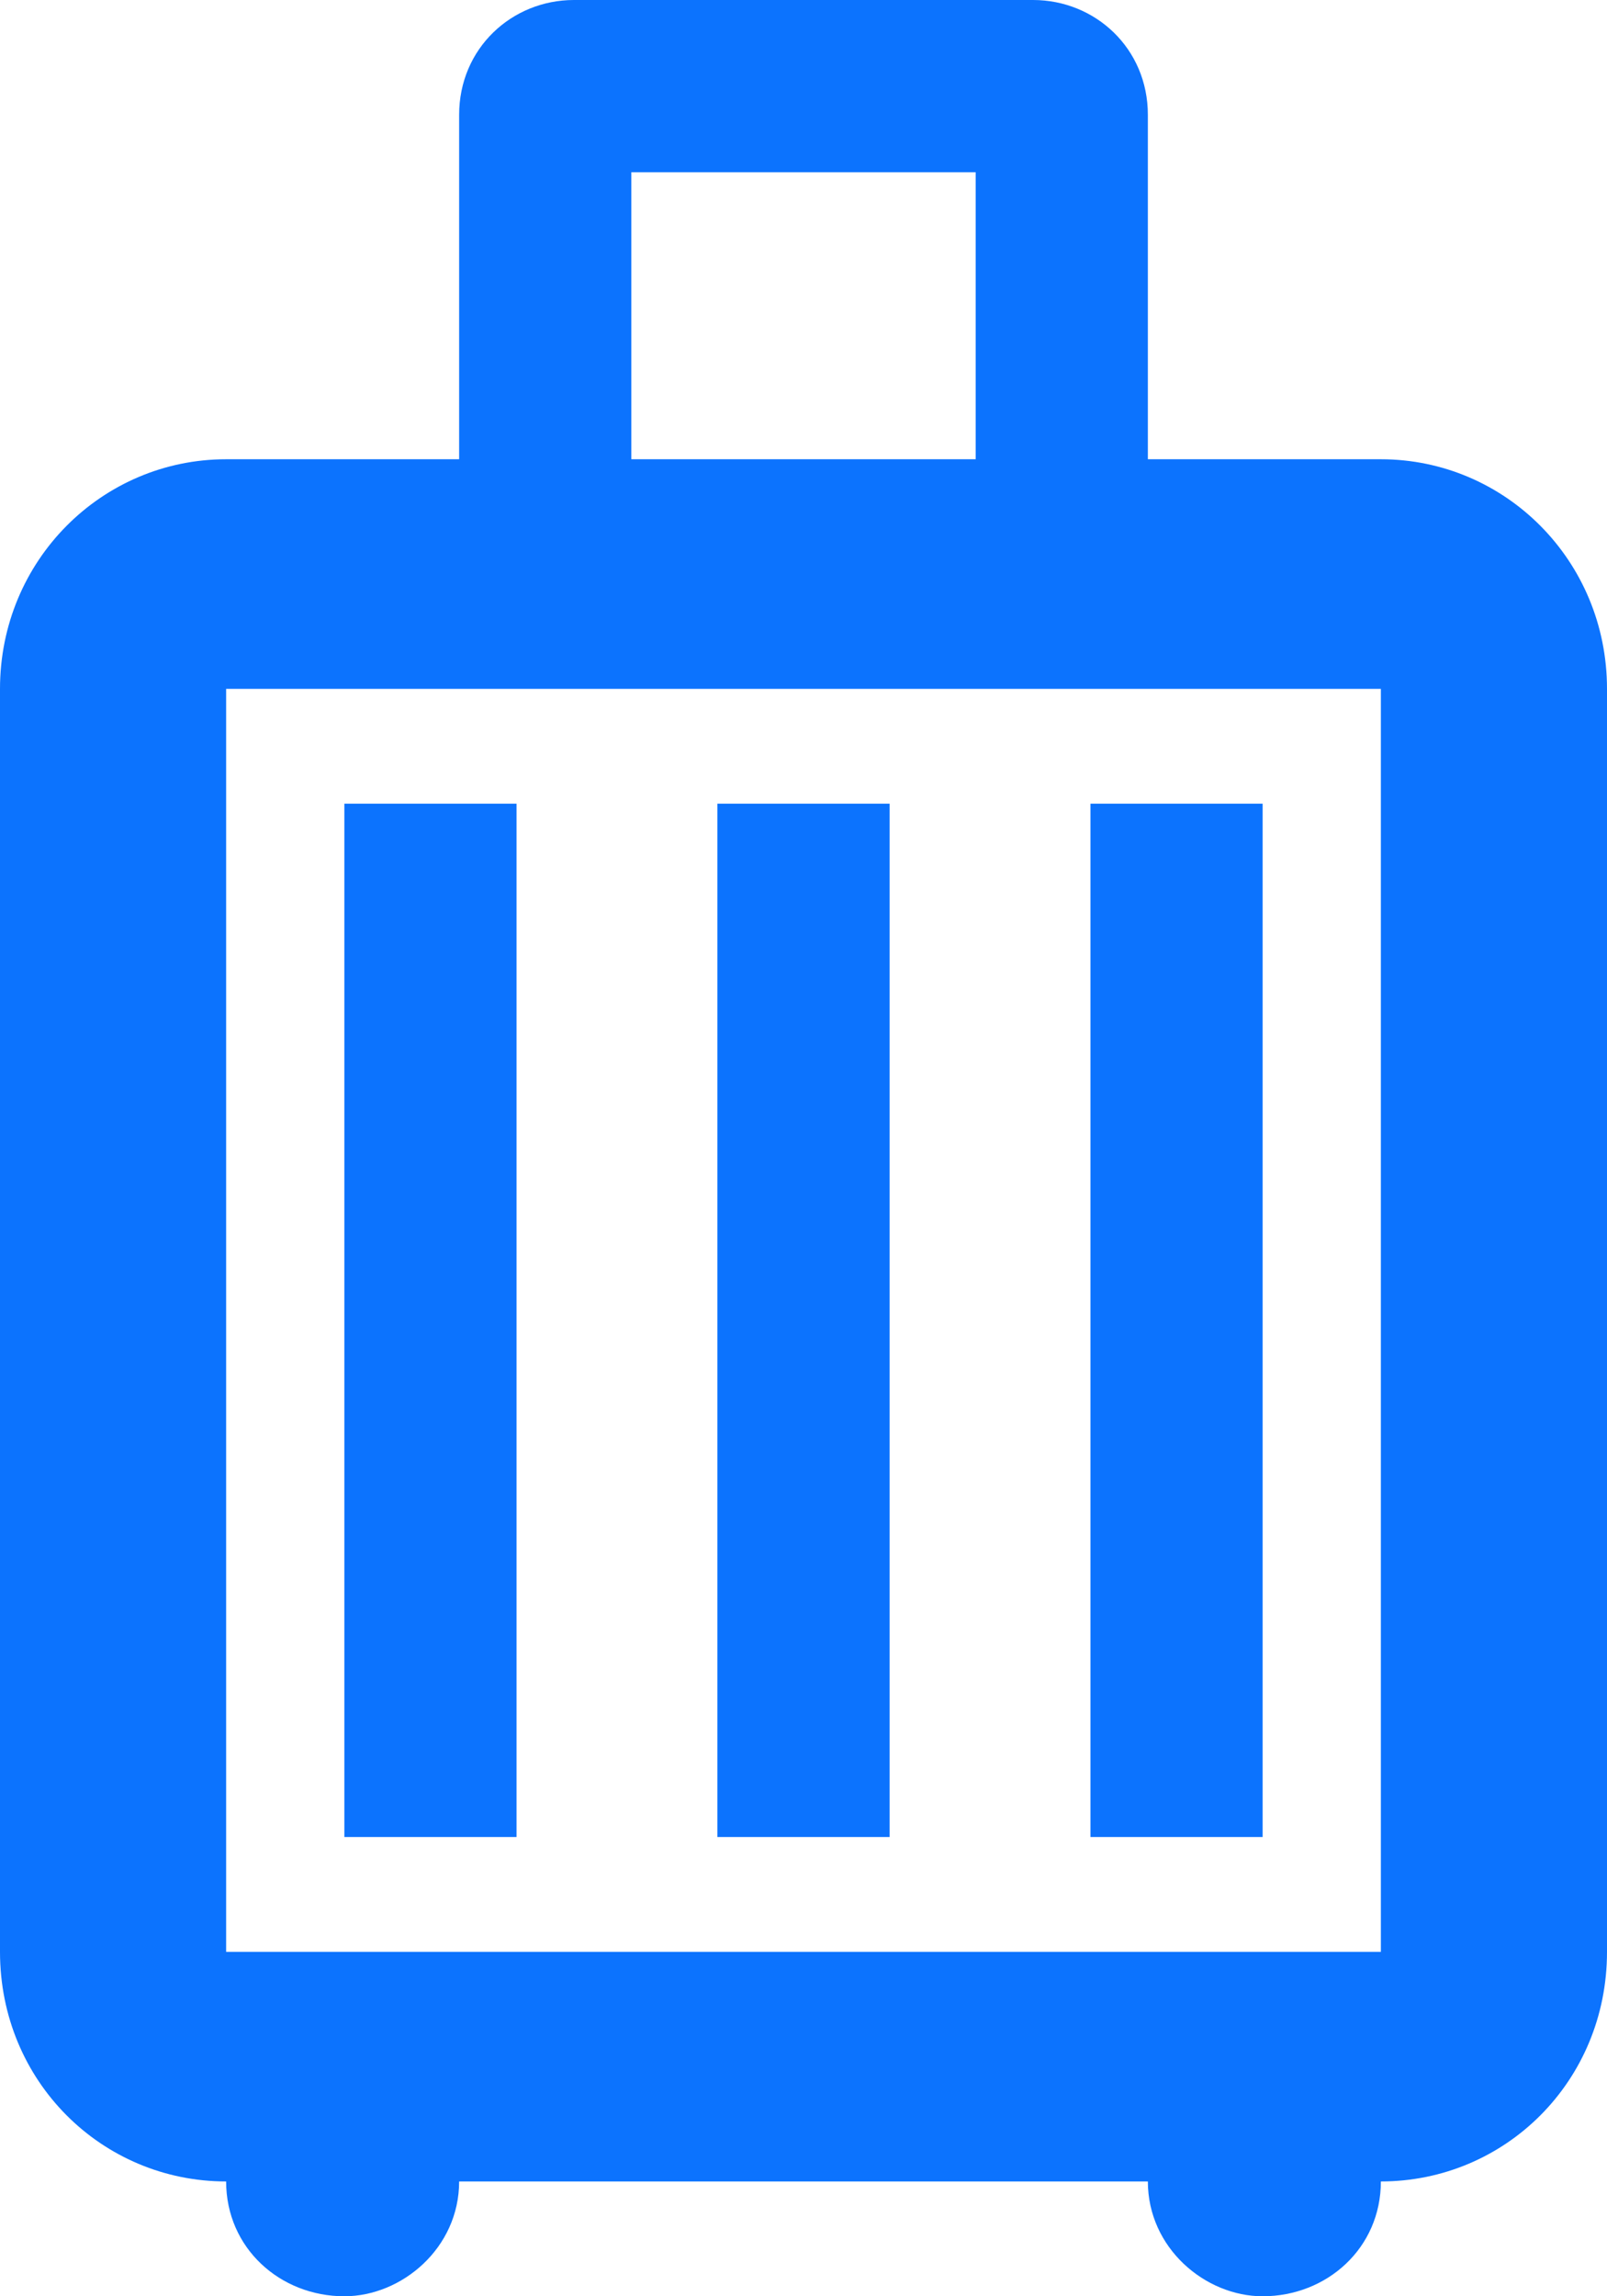 <svg width="14" height="20" viewBox="0 0 14 20" fill="none" xmlns="http://www.w3.org/2000/svg">
<path d="M4.5 16V7H3V16H4.5ZM7.75 16V7H6.25V16H7.75ZM11 16V7H9.5V16H11ZM12.03 4C13.11 4 14 4.88 14 6V17C14 18.13 13.11 19 12.03 19C12.03 19.58 11.56 20 11 20C10.5 20 10 19.58 10 19H4C4 19.58 3.5 20 3 20C2.44 20 1.97 19.58 1.97 19C0.89 19 0 18.13 0 17V6C0 4.88 0.89 4 1.97 4H4V1C4 0.42 4.46 0 5 0H9C9.54 0 10 0.42 10 1V4H12.03ZM5.5 1.5V4H8.5V1.5H5.5ZM12.03 17V6H1.97V17" fill="#0C73FE"/>
</svg>
